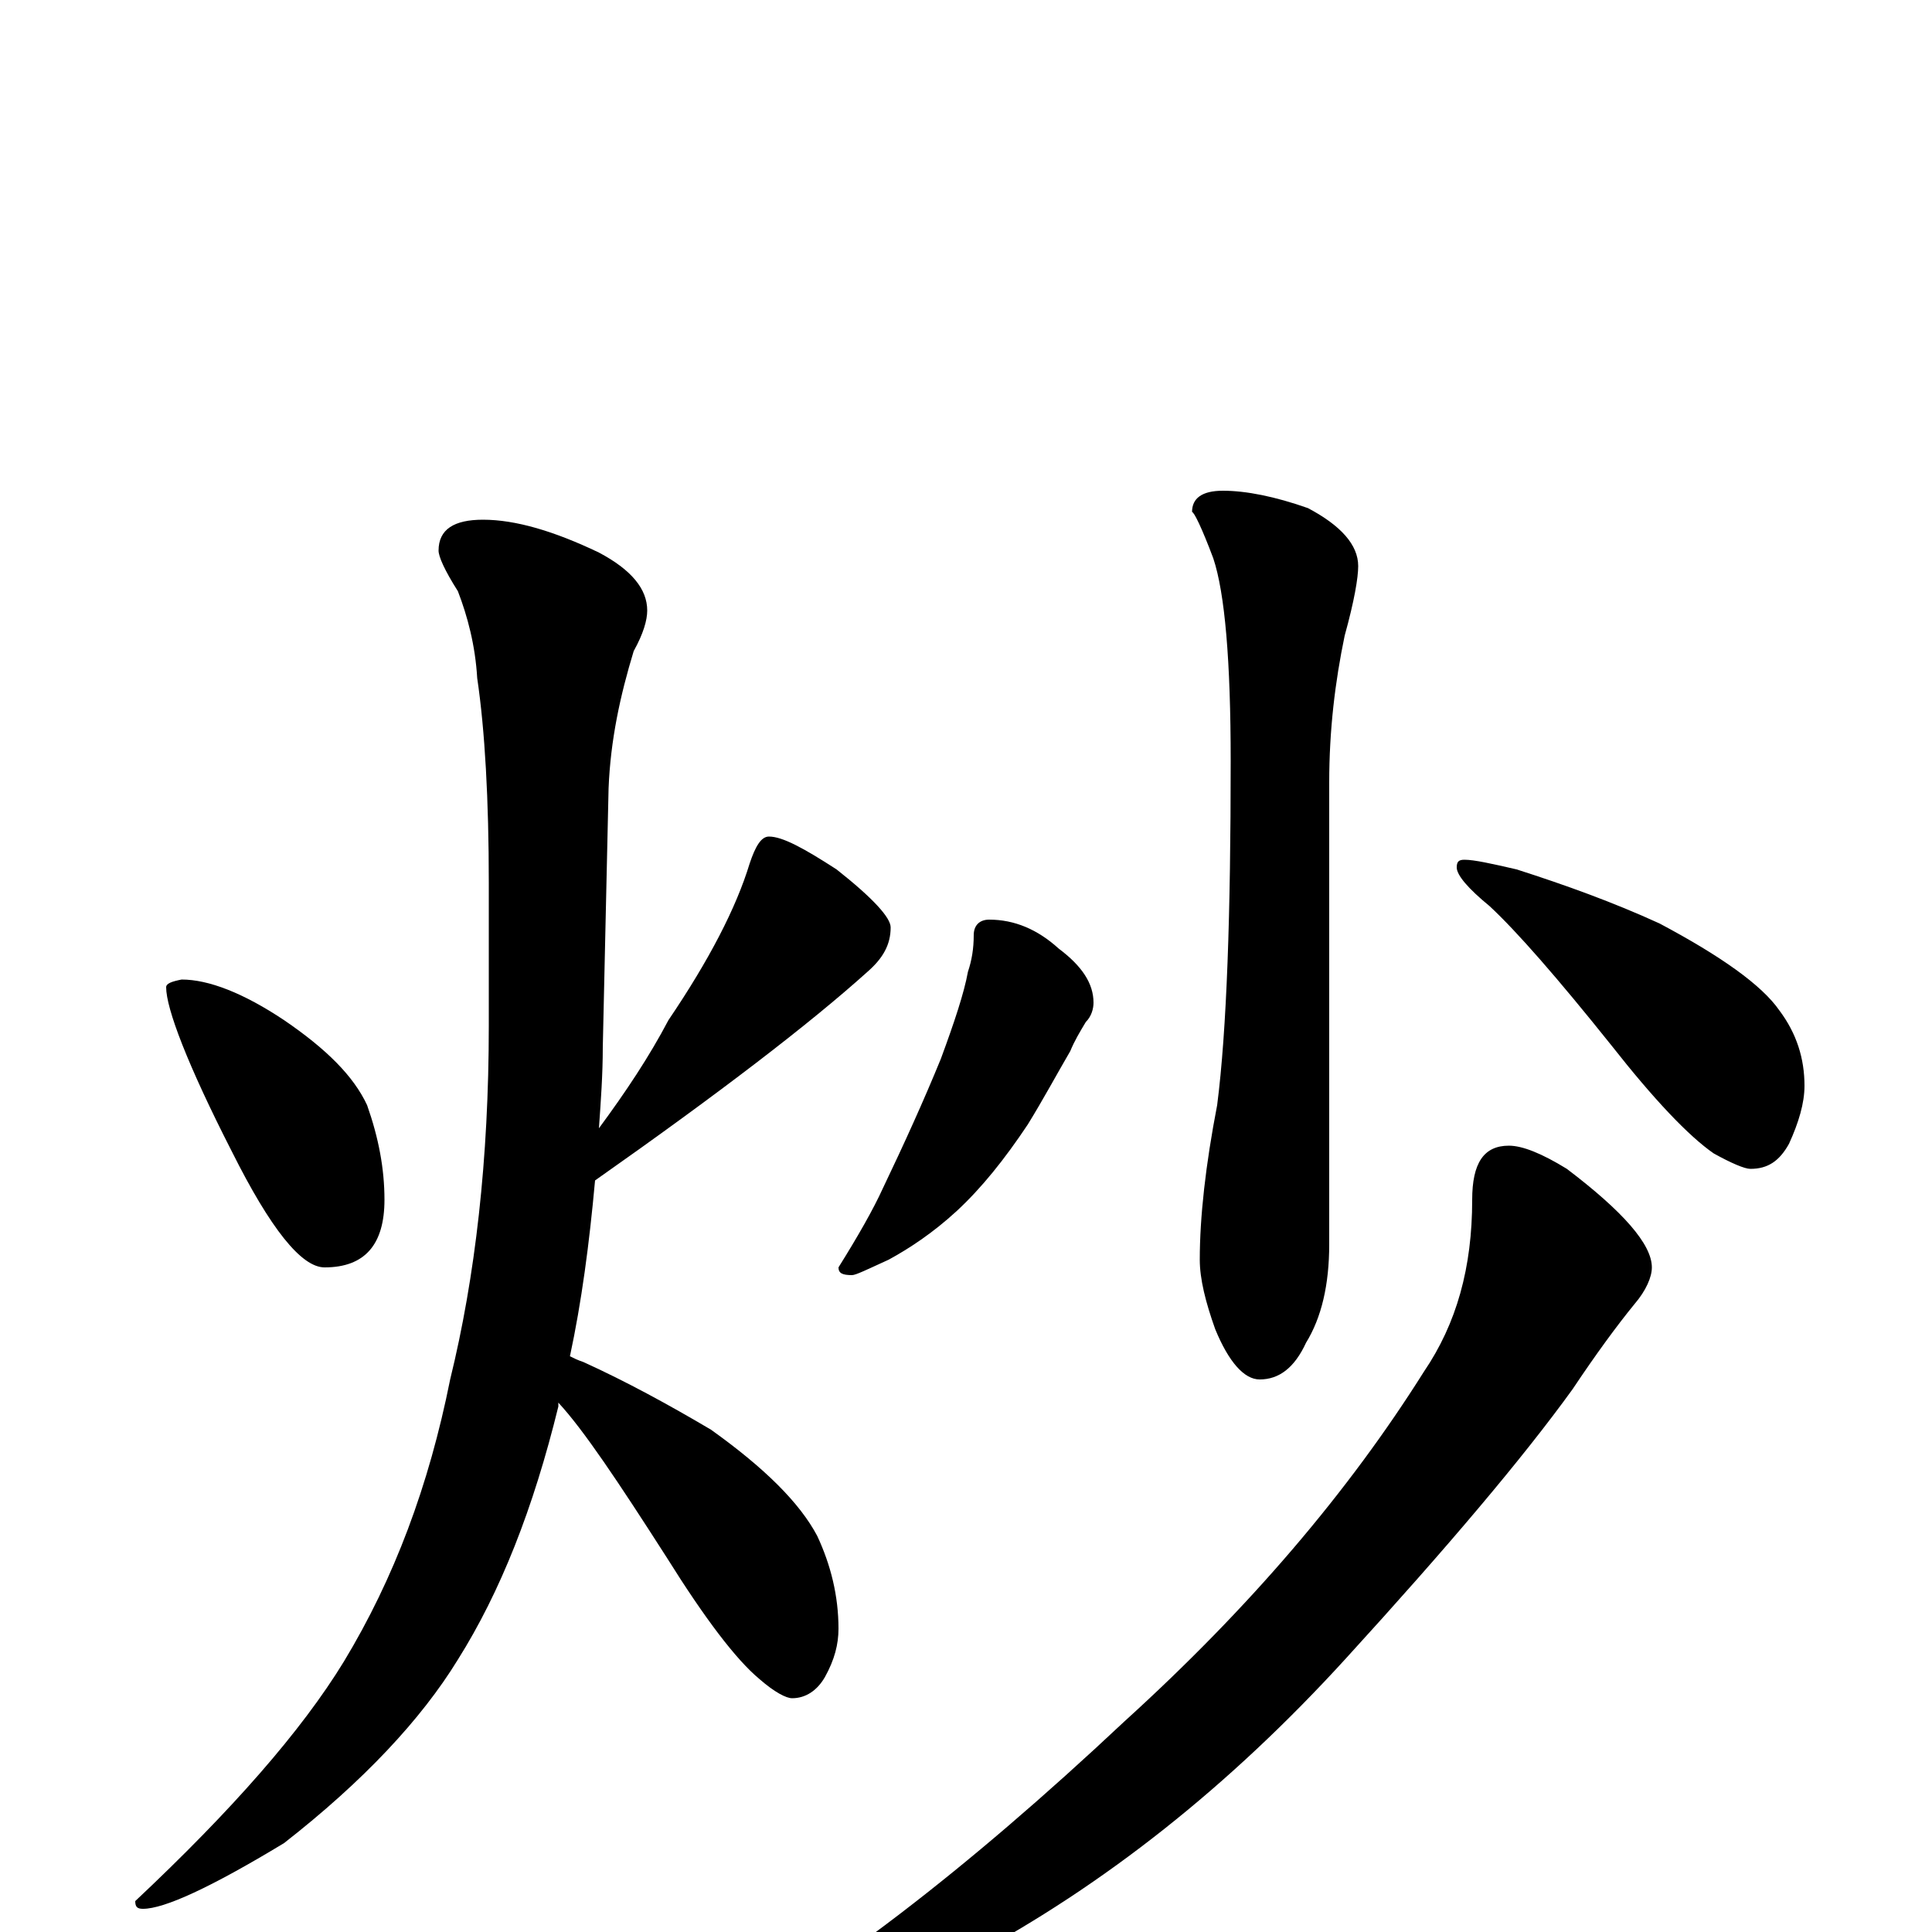 <?xml version="1.0" encoding="utf-8" ?>
<!DOCTYPE svg PUBLIC "-//W3C//DTD SVG 1.1//EN" "http://www.w3.org/Graphics/SVG/1.1/DTD/svg11.dtd">
<svg version="1.1" id="Layer_1" xmlns="http://www.w3.org/2000/svg" xmlns:xlink="http://www.w3.org/1999/xlink" x="0px" y="145px" width="1000px" height="1000px" viewBox="0 0 1000 1000" enable-background="new 0 0 1000 1000" xml:space="preserve">
<g id="Layer_1">
<path id="glyph" transform="matrix(1 0 0 -1 0 1000)" d="M94,493C108,493 126,486 147,472C169,457 183,443 190,428C196,411 199,395 199,379C199,356 189,344 168,344C156,344 140,364 120,404C97,449 86,478 86,489C86,491 89,492 94,493M250,731C267,731 287,725 310,714C327,705 335,695 335,684C335,679 333,672 328,663C321,640 316,617 315,592l-3,-134C312,444 311,430 310,416C324,435 336,453 346,472C367,503 381,530 388,553C391,562 394,567 398,567C405,567 416,561 433,550C452,535 461,525 461,520C461,511 457,504 449,497C419,470 372,434 308,389C305,356 301,326 295,298C297,297 299,296 302,295C324,285 346,273 368,260C396,240 414,222 423,205C430,190 434,174 434,157C434,149 432,141 427,132C423,125 417,121 410,121C407,121 401,124 393,131C381,141 365,162 345,194C320,233 302,260 289,274C289,273 289,273 289,272C276,219 259,176 237,141C218,110 188,78 147,46C109,23 85,12 74,12C71,12 70,13 70,16C120,63 156,104 178,140C204,183 222,231 233,286C246,339 253,400 253,469l0,74C253,586 251,622 247,649C246,666 242,681 237,694C230,705 227,712 227,715C227,726 235,731 250,731M633,746C645,746 660,743 677,737C694,728 703,718 703,707C703,701 701,689 696,671C691,647 688,622 688,595l0,-239C688,335 684,318 676,305C670,292 662,286 652,286C644,286 636,295 629,312C624,326 621,338 621,348C621,370 624,397 630,428C635,467 637,527 637,606C637,658 634,693 628,711C622,727 618,735 617,735C617,742 622,746 633,746M512,524C525,524 537,519 548,509C560,500 566,491 566,481C566,478 565,474 562,471C559,466 556,461 554,456C547,444 540,431 532,418C520,400 508,385 495,373C483,362 471,354 460,348C449,343 443,340 441,340C436,340 434,341 434,344C444,360 452,374 457,385C468,408 478,430 487,452C494,471 499,486 501,497C503,503 504,509 504,516C504,521 507,524 512,524M758,555C763,555 772,553 785,550C810,542 835,533 859,522C891,505 912,490 921,477C930,465 934,452 934,438C934,429 931,419 926,408C921,399 915,395 906,395C903,395 896,398 887,403C874,412 856,431 834,459C806,494 785,518 771,531C760,540 754,547 754,551C754,554 755,555 758,555M781,407C788,407 798,403 811,395C840,373 855,356 855,344C855,339 852,332 846,325C837,314 826,299 814,281C788,245 749,199 697,142C636,75 571,24 502,-13C431,-54 382,-74 355,-74C350,-74 348,-73 348,-70C348,-69 353,-65 362,-59C427,-24 500,32 582,109C647,168 698,228 737,290C754,315 762,344 762,379C762,398 768,407 781,407z"/>
</g>
</svg>
